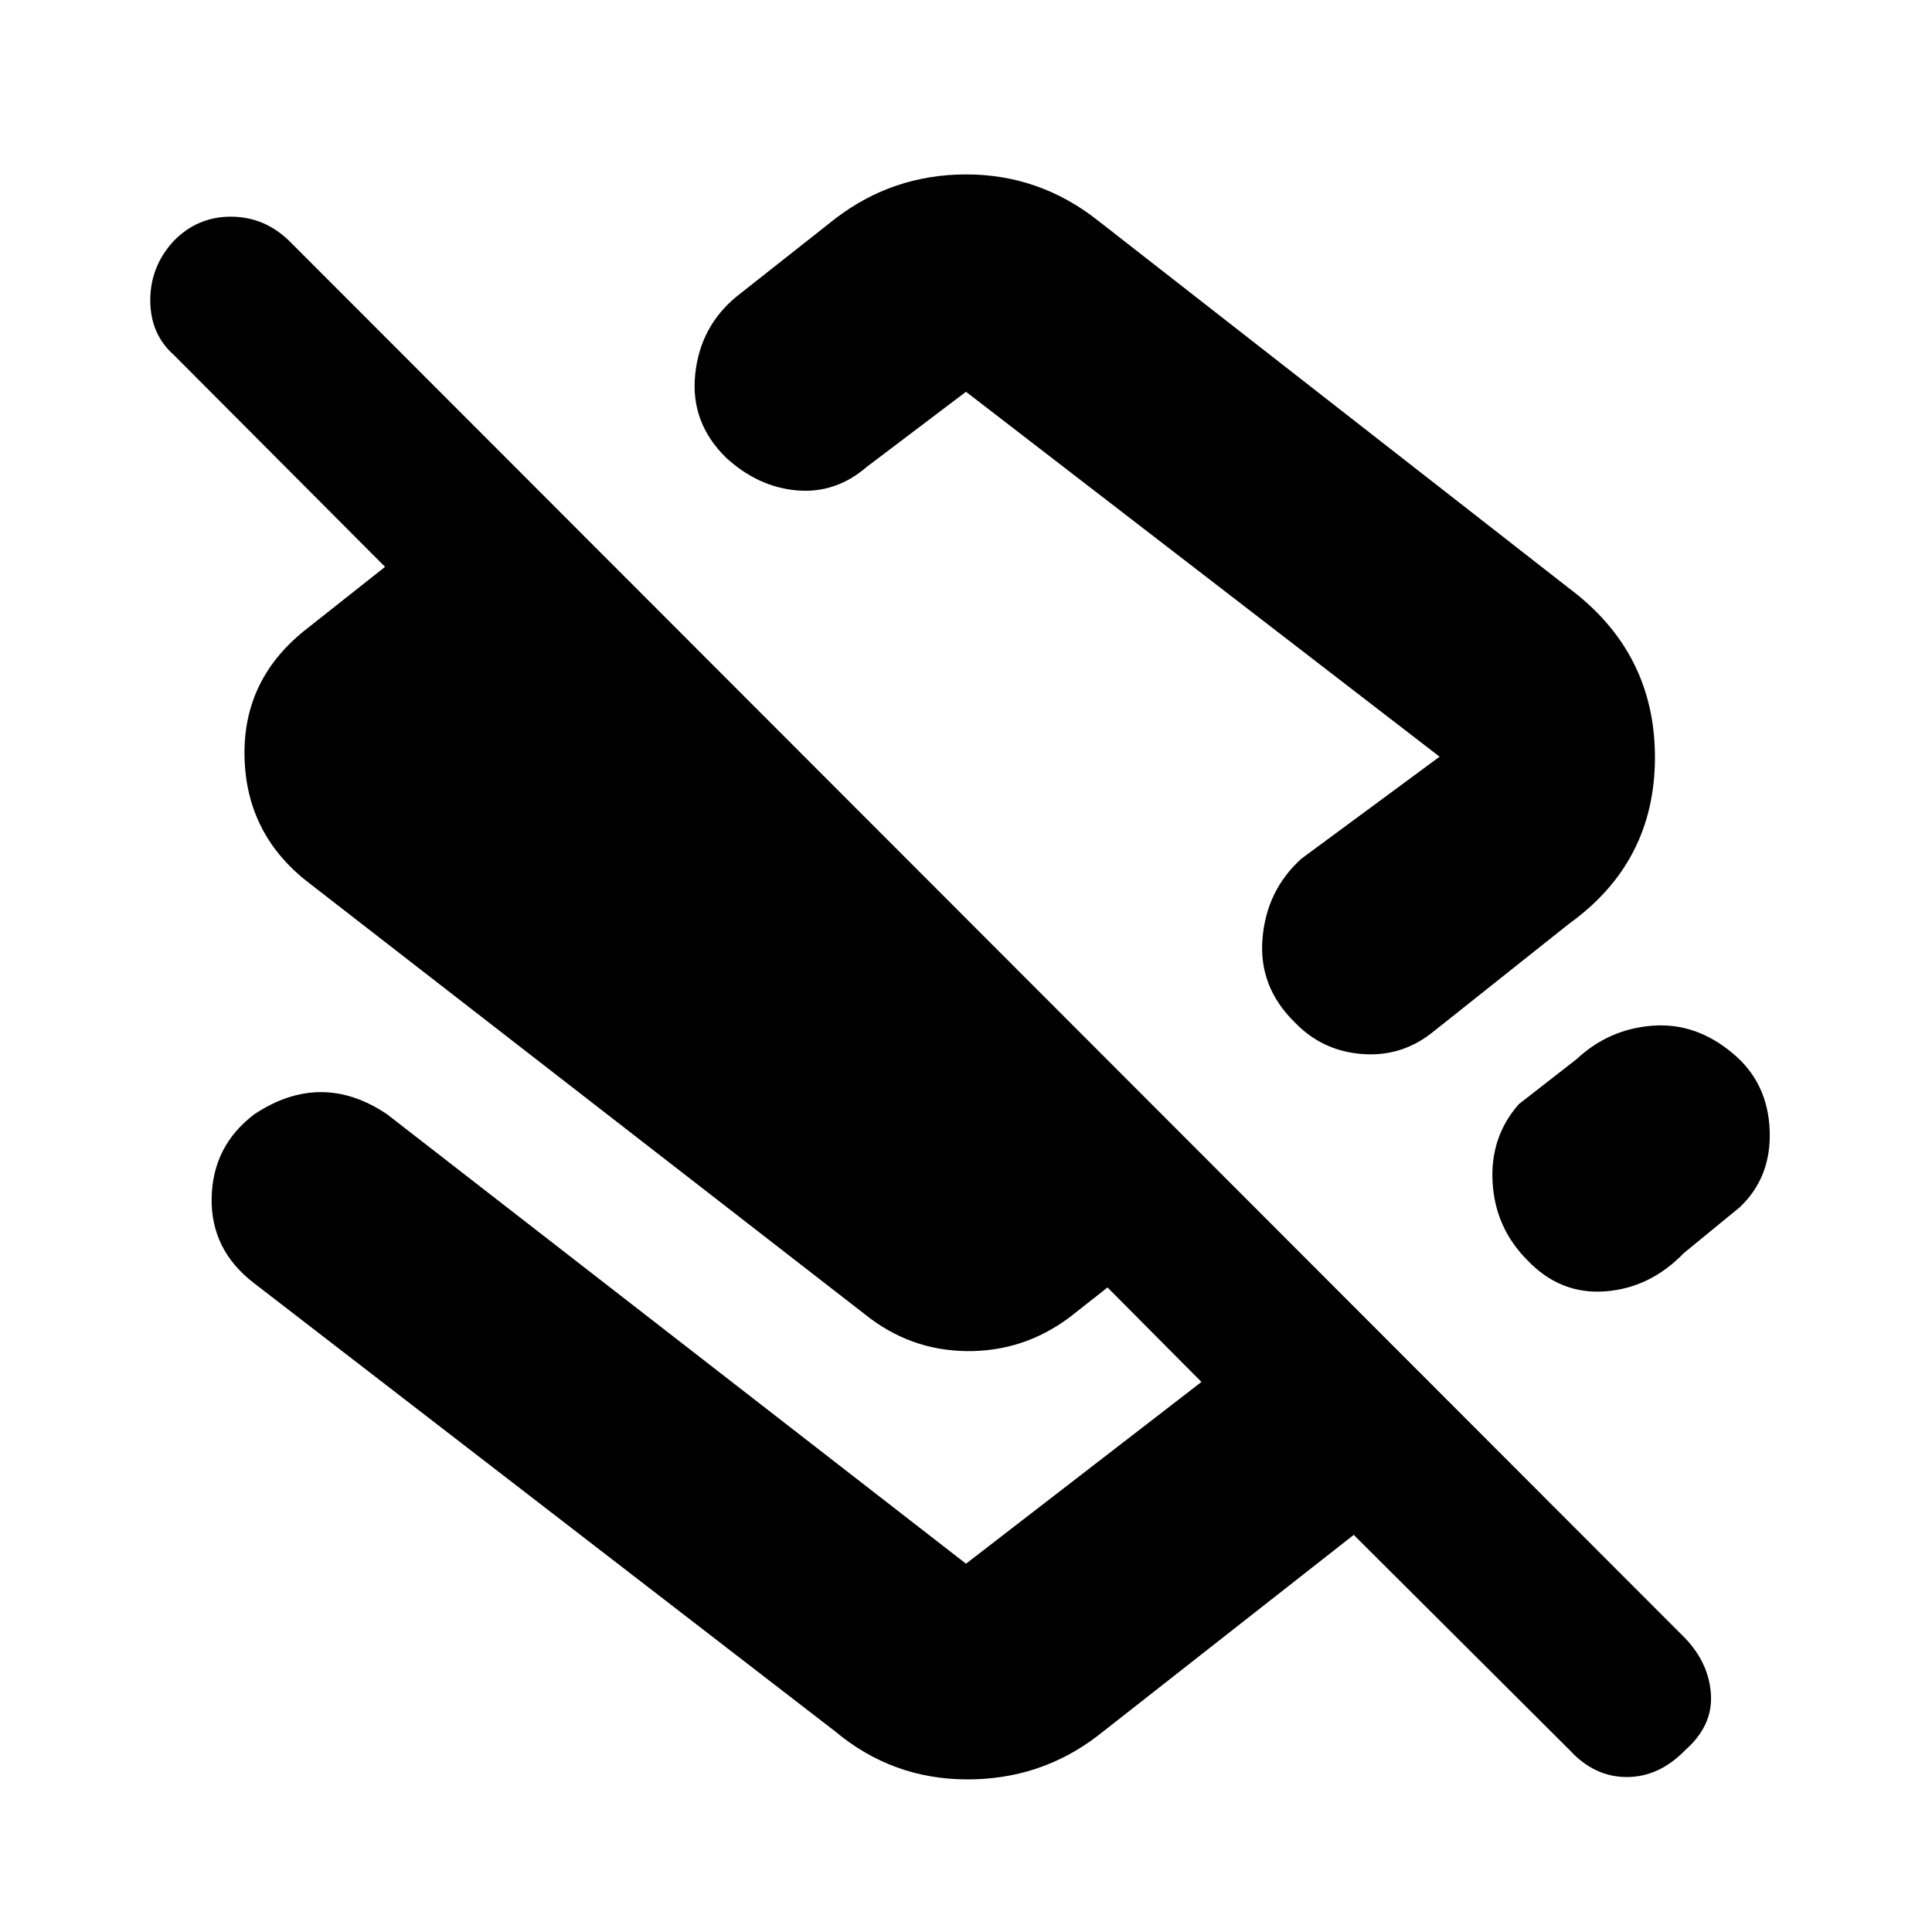 <svg xmlns="http://www.w3.org/2000/svg" height="40" viewBox="0 -960 960 960" width="40"><path d="M779.67-667.67q42.66 31.91 42.66 83.96 0 52.04-42.66 82.71l-68.34 54.33q-15.33 12-34.9 10.38-19.58-1.63-33.15-15.79-17.95-17.59-15.95-41.59 2-24 19.34-39.66L715.33-584 480-765.33 430.67-728q-15.43 13.33-34.72 11.67-19.28-1.67-35.17-16.25Q343-750 345.43-773.88q2.43-23.87 20.57-38.79l49-38.66q28.67-22 65.13-22 36.47 0 65.54 23l234 182.66ZM780-90.33l-107.33-107-127 99.66q-28.55 22-65.44 21.84Q443.33-76 415-99.67L126.33-322.33q-21.66-16.53-21.16-42.44.5-25.9 21.21-41.56 16.54-11 33.08-11t32.87 11L480-183l117-90.32-58.67-59.01h27.34l-34.34 27q-22.89 17.03-51.11 16.68Q452-289 429.67-307L154.03-520.88q-31.7-24.04-32.53-63.14-.83-39.1 31.5-63.98l38.33-30.33-105-105.34Q74.67-794 74.67-810.83q0-16.84 11.7-29.5 11.75-12 28.33-12t28.97 12L837.33-146q12 12.67 12.84 28.17.83 15.5-12.84 27.5Q824.39-77 808.33-77 792.27-77 780-90.33ZM496.67-598Zm364.3 161.38q17.36 14.4 18.36 38.01t-15 38.61l-27.66 22.67q-16.77 17.33-39.05 19-22.29 1.66-38.62-15.41-16-16.06-17.33-38.66-1.34-22.6 13-38.93l28.66-22.34q16.07-15 37.7-16.66 21.64-1.67 39.94 13.71Z"/></svg>